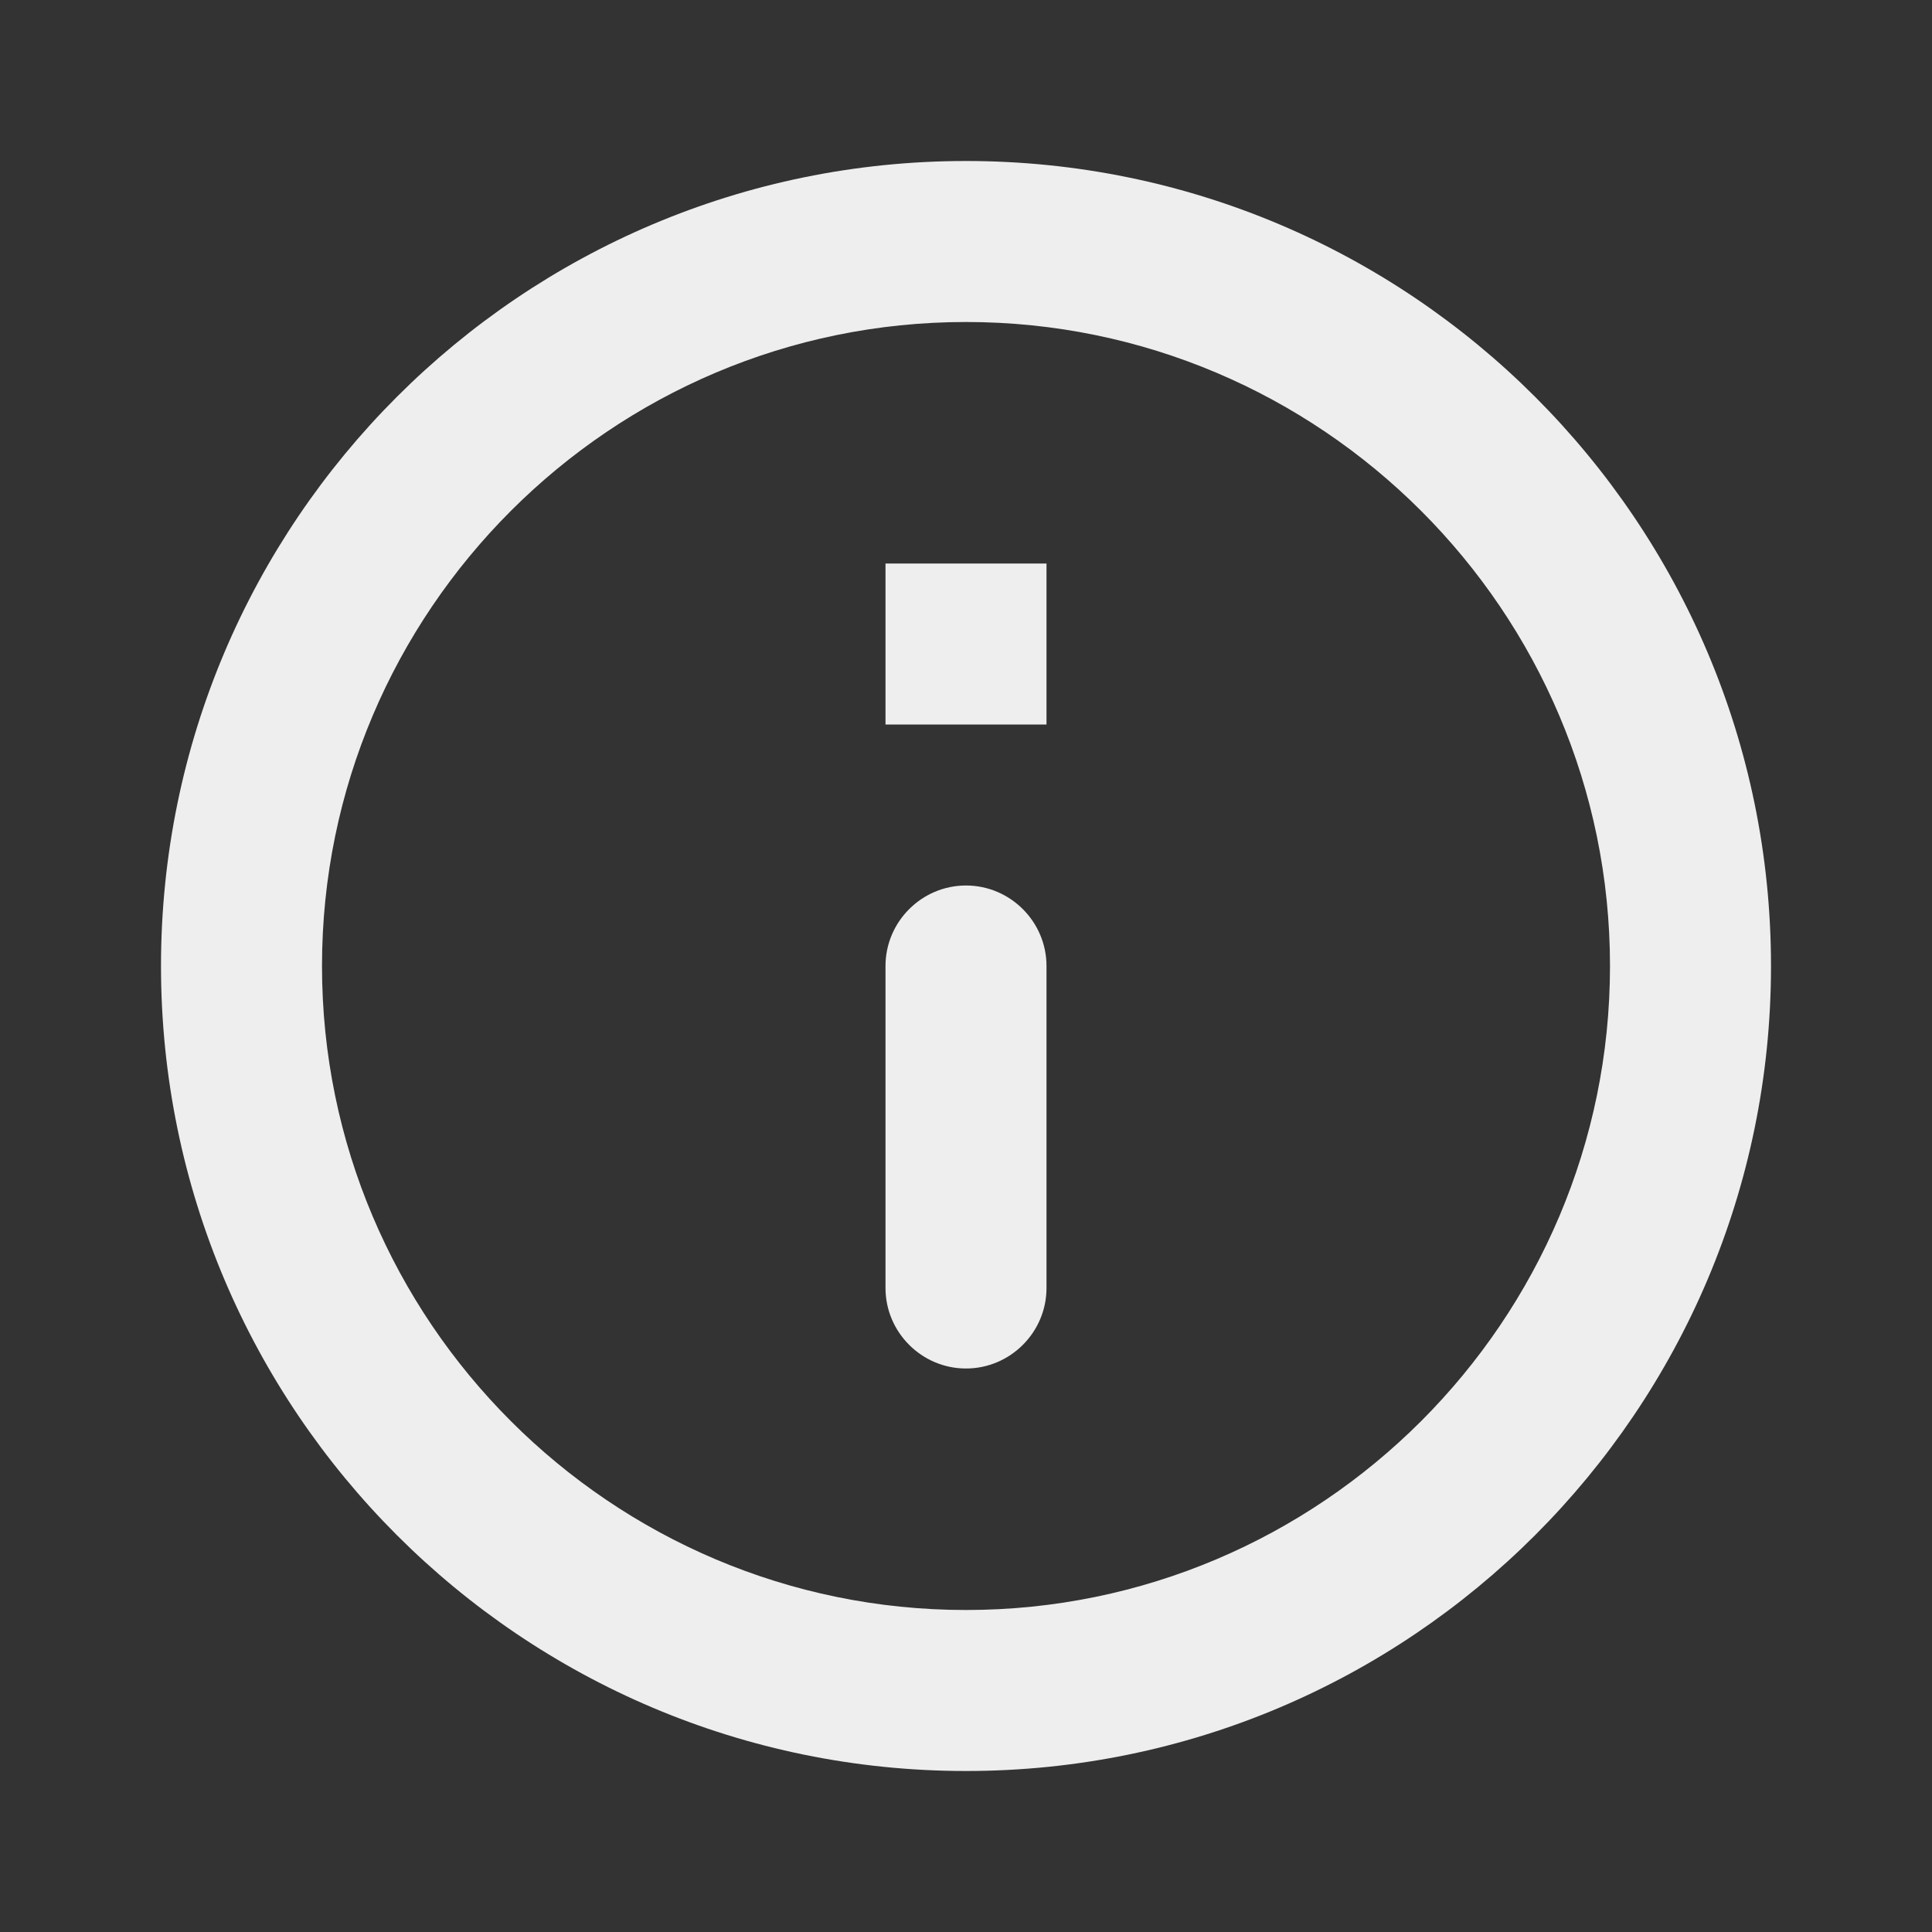 <svg width="12" height="12" viewBox="0 0 12 12" fill="none"
    xmlns="http://www.w3.org/2000/svg">
    <rect x="0" y="0" width="12" height="12" fill="#333333" stroke="none"/>
    <g clip-path="url(#clip0_232_2724)">
        <path d="M5.5 3.5H6.5V4.5H5.5V3.5ZM6 8.5C6.275 8.5 6.5 8.275 6.5 8V6C6.5 5.725 6.275 5.5 6 5.5C5.725 5.5 5.5 5.725 5.5 6V8C5.5 8.275 5.725 8.5 6 8.5ZM6 1C3.24 1 1 3.24 1 6C1 8.76 3.24 11 6 11C8.76 11 11 8.76 11 6C11 3.24 8.76 1 6 1ZM6 10C3.795 10 2 8.205 2 6C2 3.795 3.795 2 6 2C8.205 2 10 3.795 10 6C10 8.205 8.205 10 6 10Z" fill="#EEEEEE"/>
    </g>
    <defs>
        <clipPath id="clip0_232_2724">
            <rect width="12" height="12" fill="white"/>
        </clipPath>
    </defs>
</svg>
    